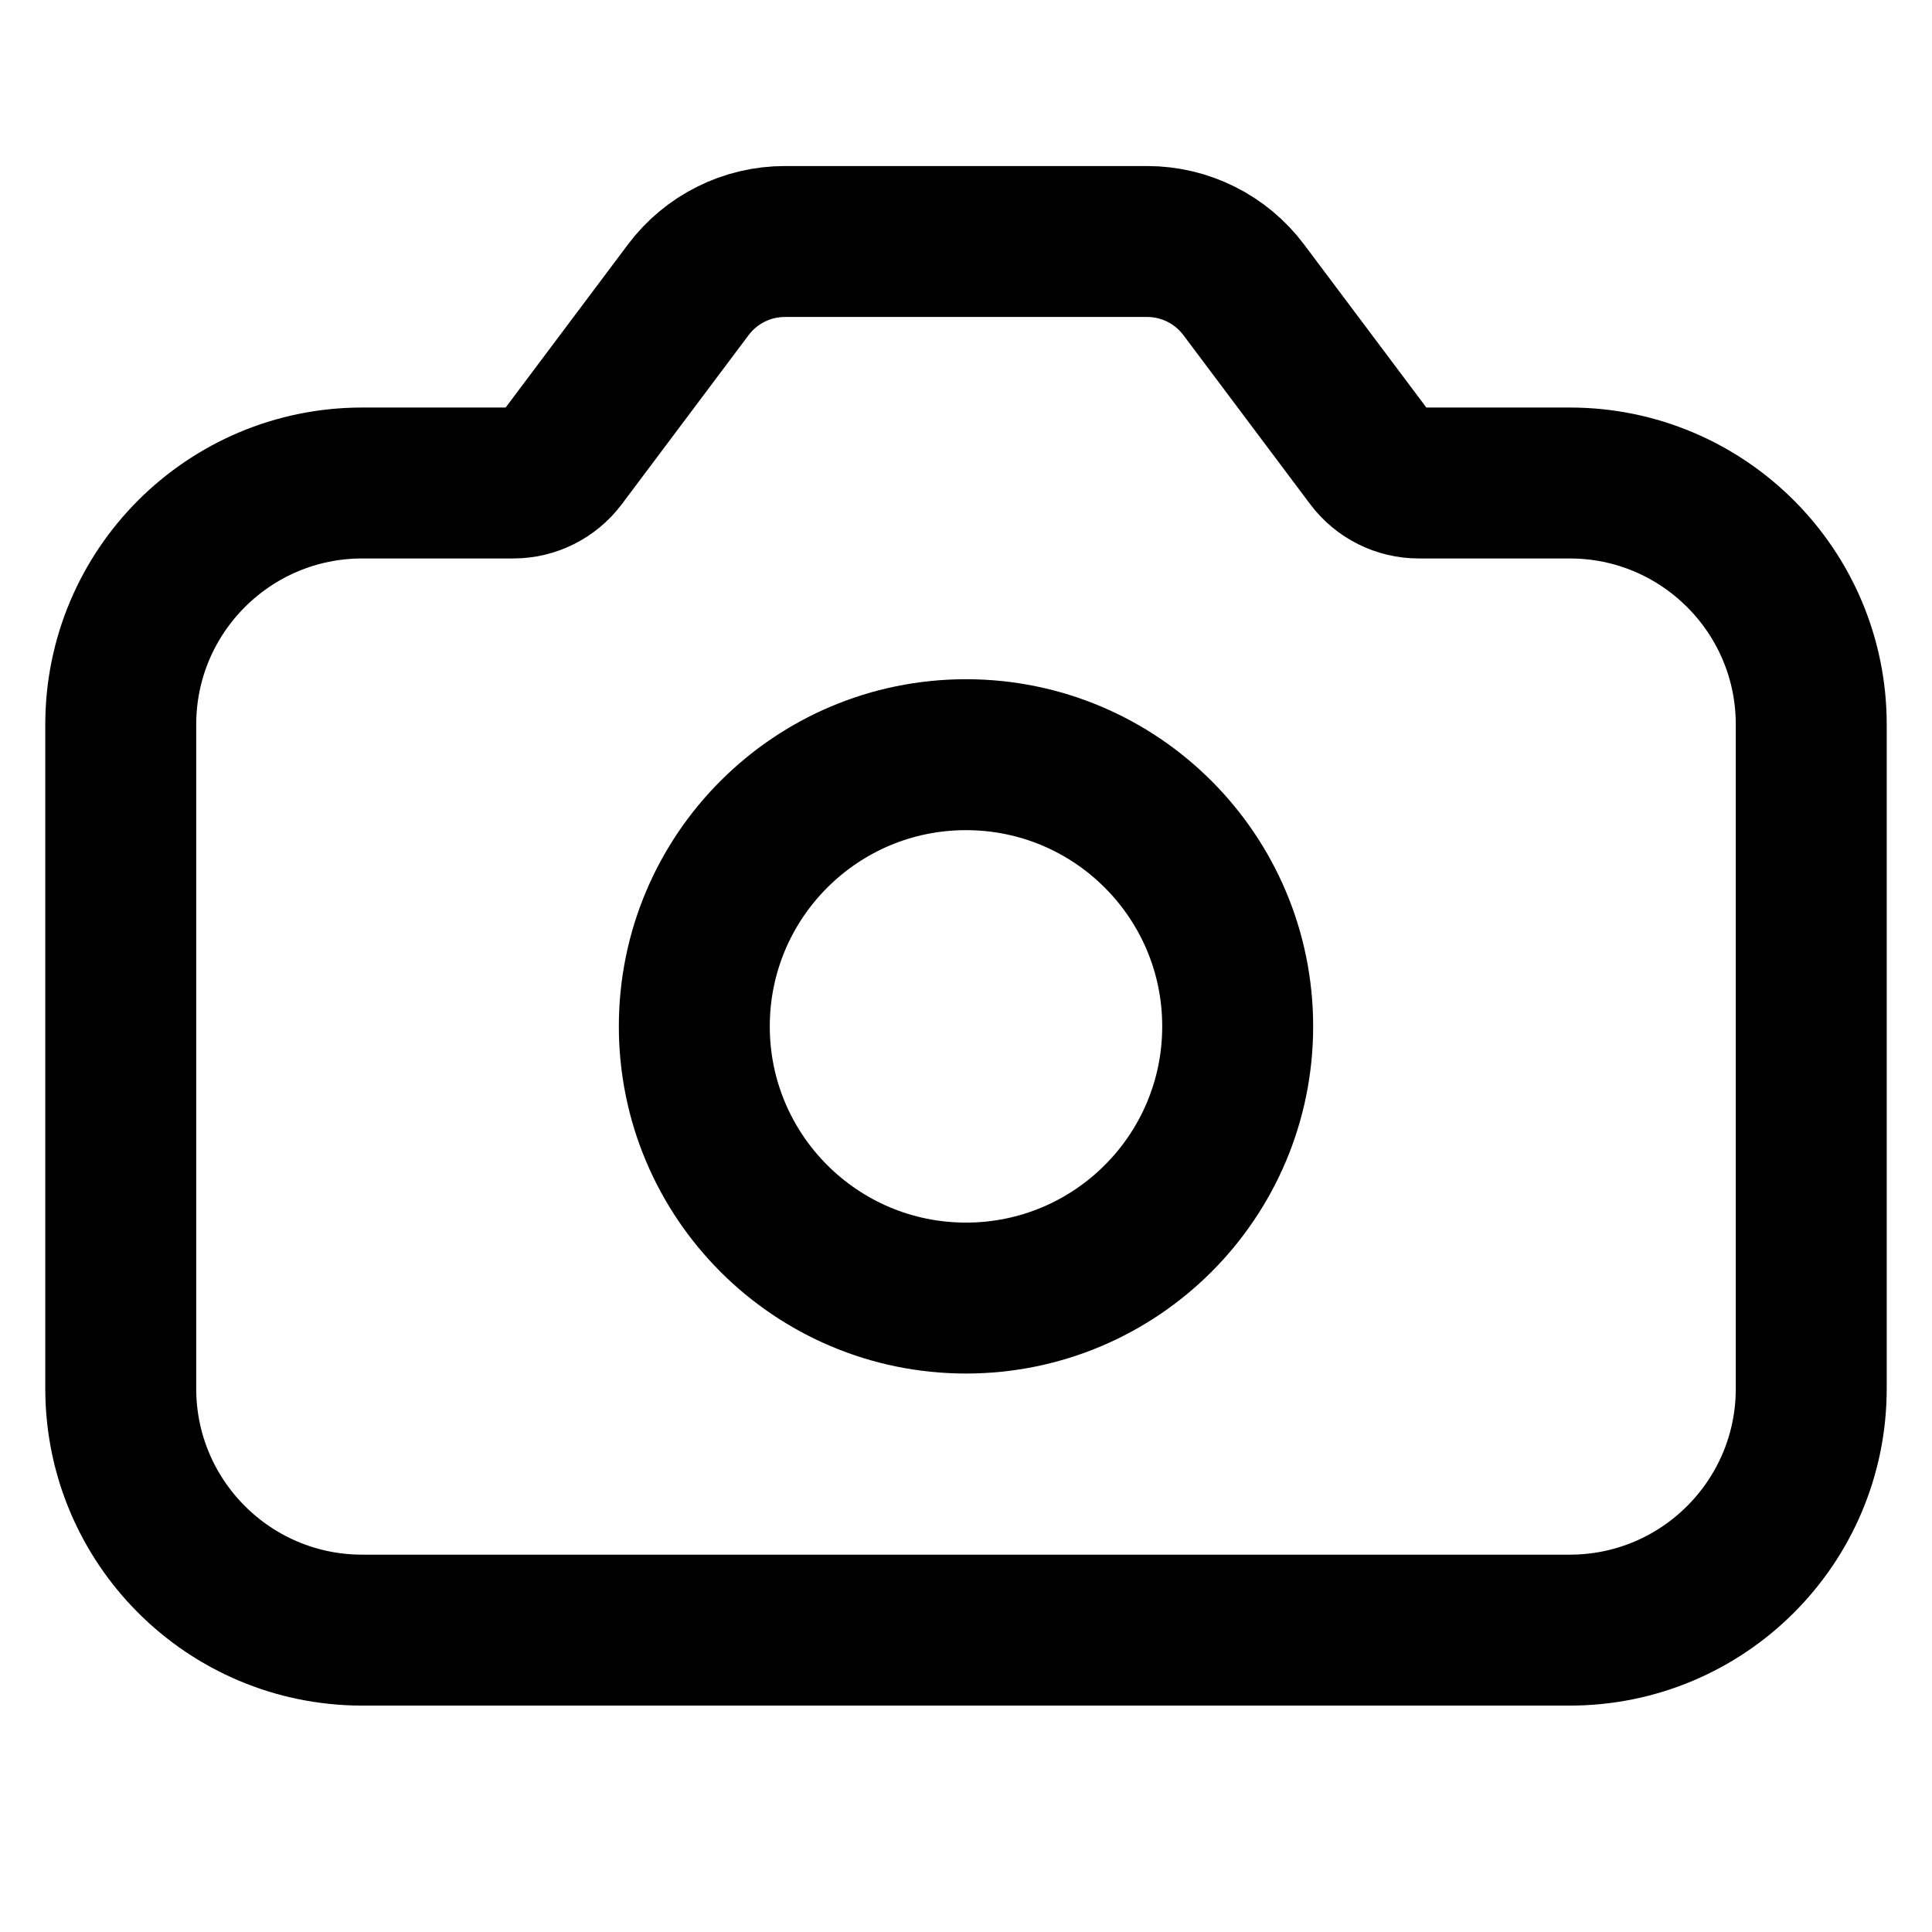 <svg width="64" height="64" viewBox="0 0 64 64" fill="none" xmlns="http://www.w3.org/2000/svg">
<path d="M4 24C4 19.582 7.582 16 12 16H17C17.63 16 18.222 15.704 18.6 15.2L22.8 9.6C23.555 8.593 24.741 8 26 8H38C39.259 8 40.445 8.593 41.2 9.6L45.4 15.2C45.778 15.704 46.37 16 47 16H52C56.418 16 60 19.582 60 24V46C60 50.418 56.418 54 52 54H12C7.582 54 4 50.418 4 46V24Z" stroke="black" stroke-width="5"/>
<circle cx="32" cy="34" r="9" stroke="black" stroke-width="5"/>
</svg>
